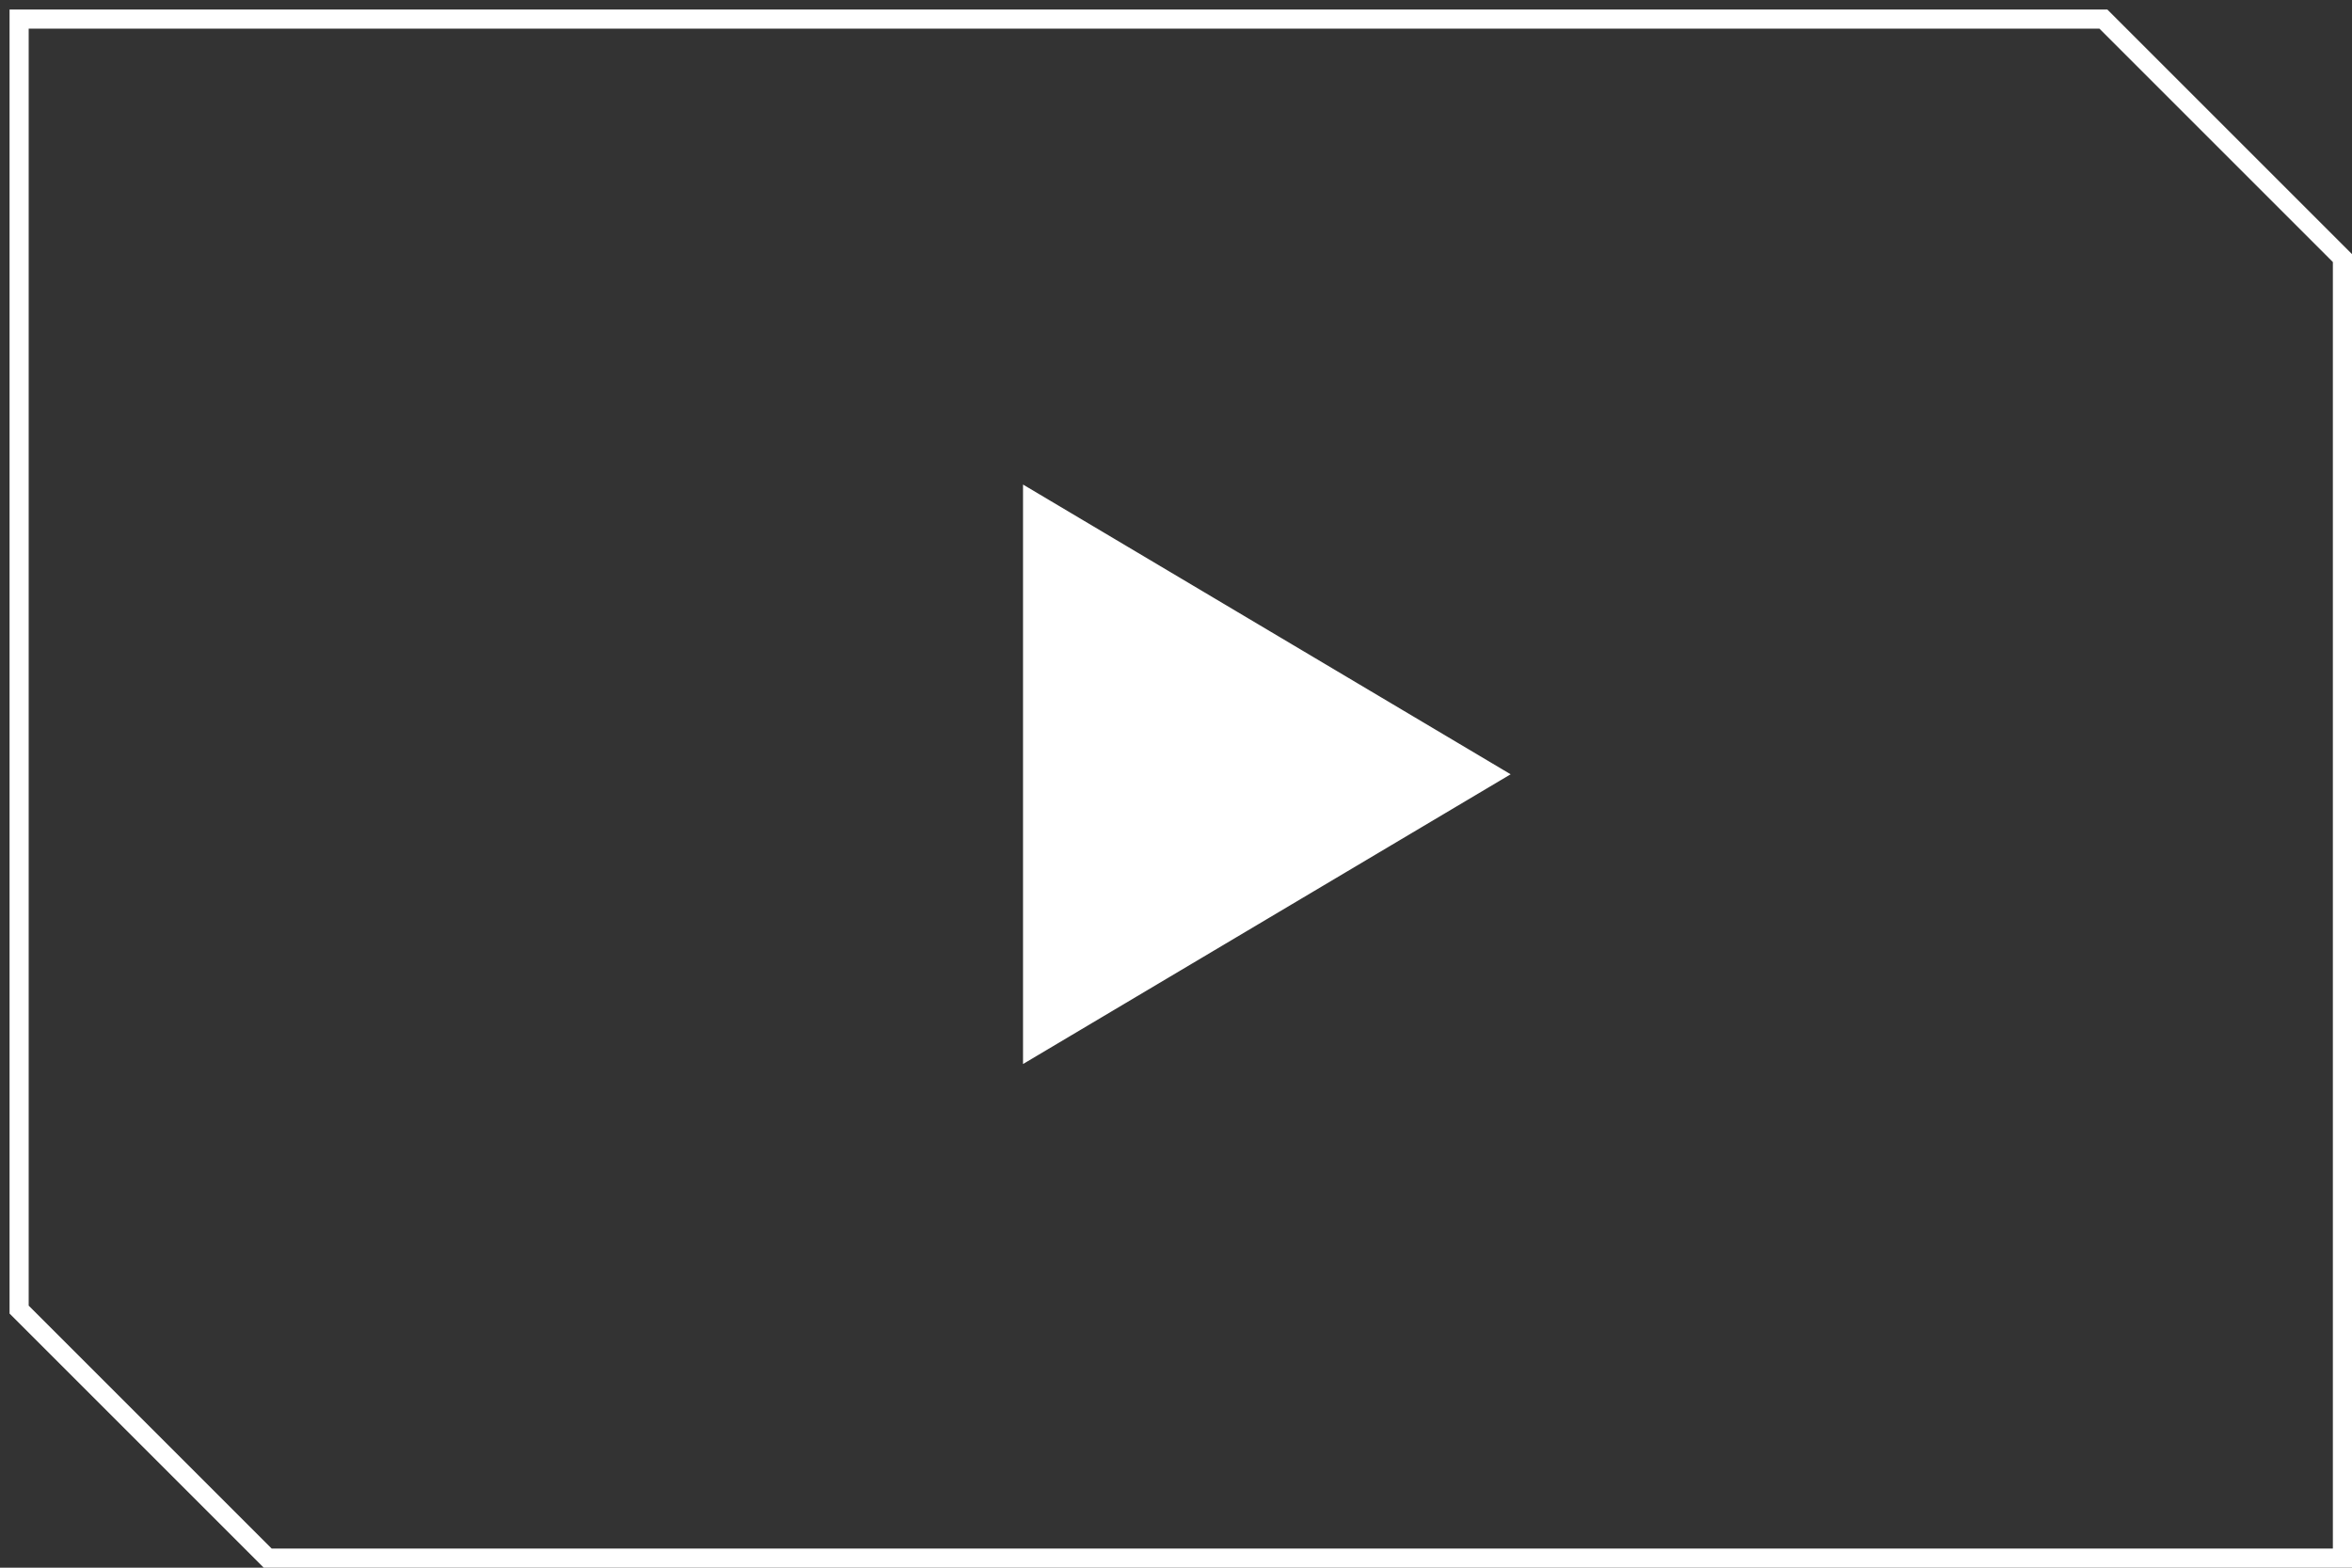 <svg width="123" height="82" viewBox="0 0 123 82" fill="none" xmlns="http://www.w3.org/2000/svg">
<rect x="0" y="0" width="123" height="82" fill="#333333" stroke="none"/>
<path d="M79 40.5L53.5 55.655L53.5 25.345L79 40.5Z" fill="white"/>
<path d="M110 1H14H1V31V68.5L14 81.5H122.5V13.5L110 1Z" stroke="white"/>
</svg>
